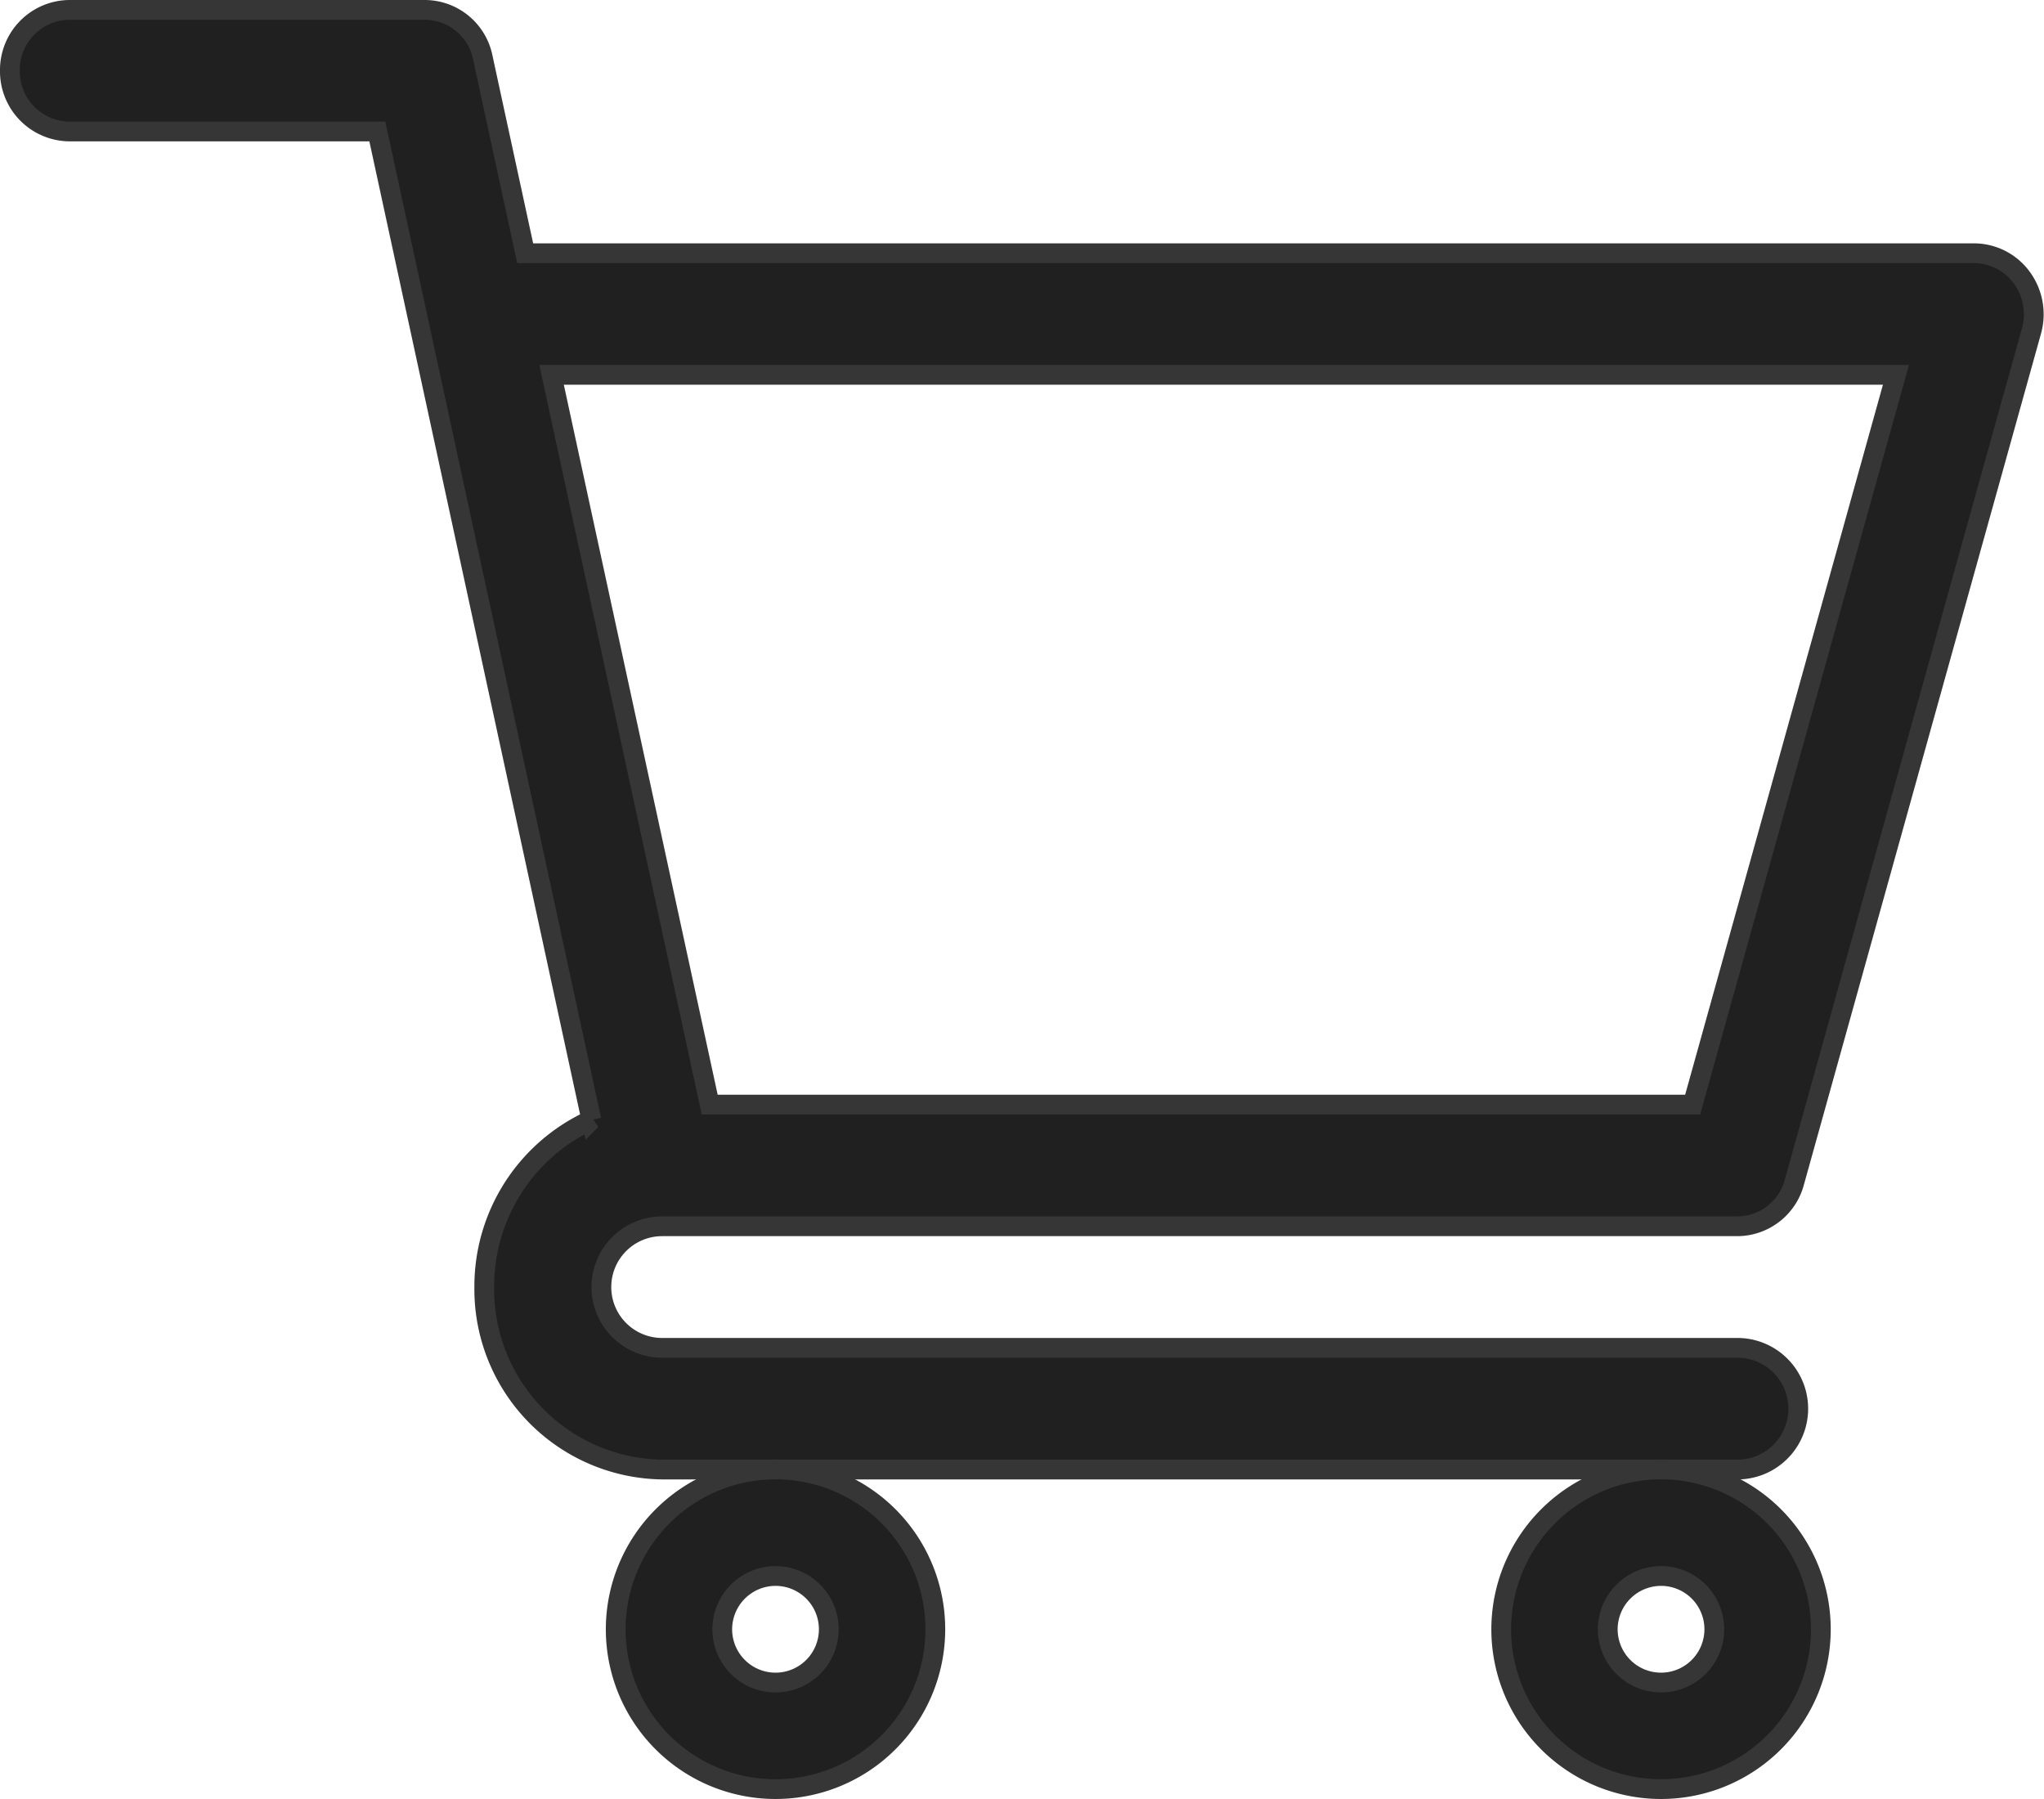 <svg xmlns="http://www.w3.org/2000/svg" width="20.682" height="18.2" viewBox="0 0 20.682 18.2">
  <g id="shopping-cart" transform="translate(0.1 0.1)">
    <path id="Path_6" data-name="Path 6" d="M6.6,12.306H17.479a.6.6,0,0,0,.577-.446l2.4-8.614a.628.628,0,0,0-.1-.539.6.6,0,0,0-.479-.245H5.214L4.785.482A.6.6,0,0,0,4.2,0H.6A.608.608,0,0,0,0,.615a.608.608,0,0,0,.6.615H3.718l2.166,10A1.85,1.85,0,0,0,4.8,12.921a1.825,1.825,0,0,0,1.8,1.846h10.88a.615.615,0,0,0,0-1.231H6.6a.615.615,0,0,1,0-1.23ZM19.084,3.692l-2.057,7.383H7.081l-1.6-7.383Zm0,0" transform="translate(0 0)" fill="#202020" stroke="#363636" stroke-width="0.2"/>
    <path id="Path_7" data-name="Path 7" d="M150,361.617A1.617,1.617,0,1,0,151.617,360,1.619,1.619,0,0,0,150,361.617Zm1.617-.539a.539.539,0,1,1-.539.539A.54.54,0,0,1,151.617,361.078Zm0,0" transform="translate(-143.87 -345.234)" fill="#202020" stroke="#363636" stroke-width="0.2"/>
    <path id="Path_8" data-name="Path 8" d="M362,361.617A1.617,1.617,0,1,0,363.617,360,1.619,1.619,0,0,0,362,361.617Zm1.617-.539a.539.539,0,1,1-.539.539A.54.54,0,0,1,363.617,361.078Zm0,0" transform="translate(-346.91 -345.234)" fill="#202020" stroke="#363636" stroke-width="0.2"/>
  </g>
</svg>
